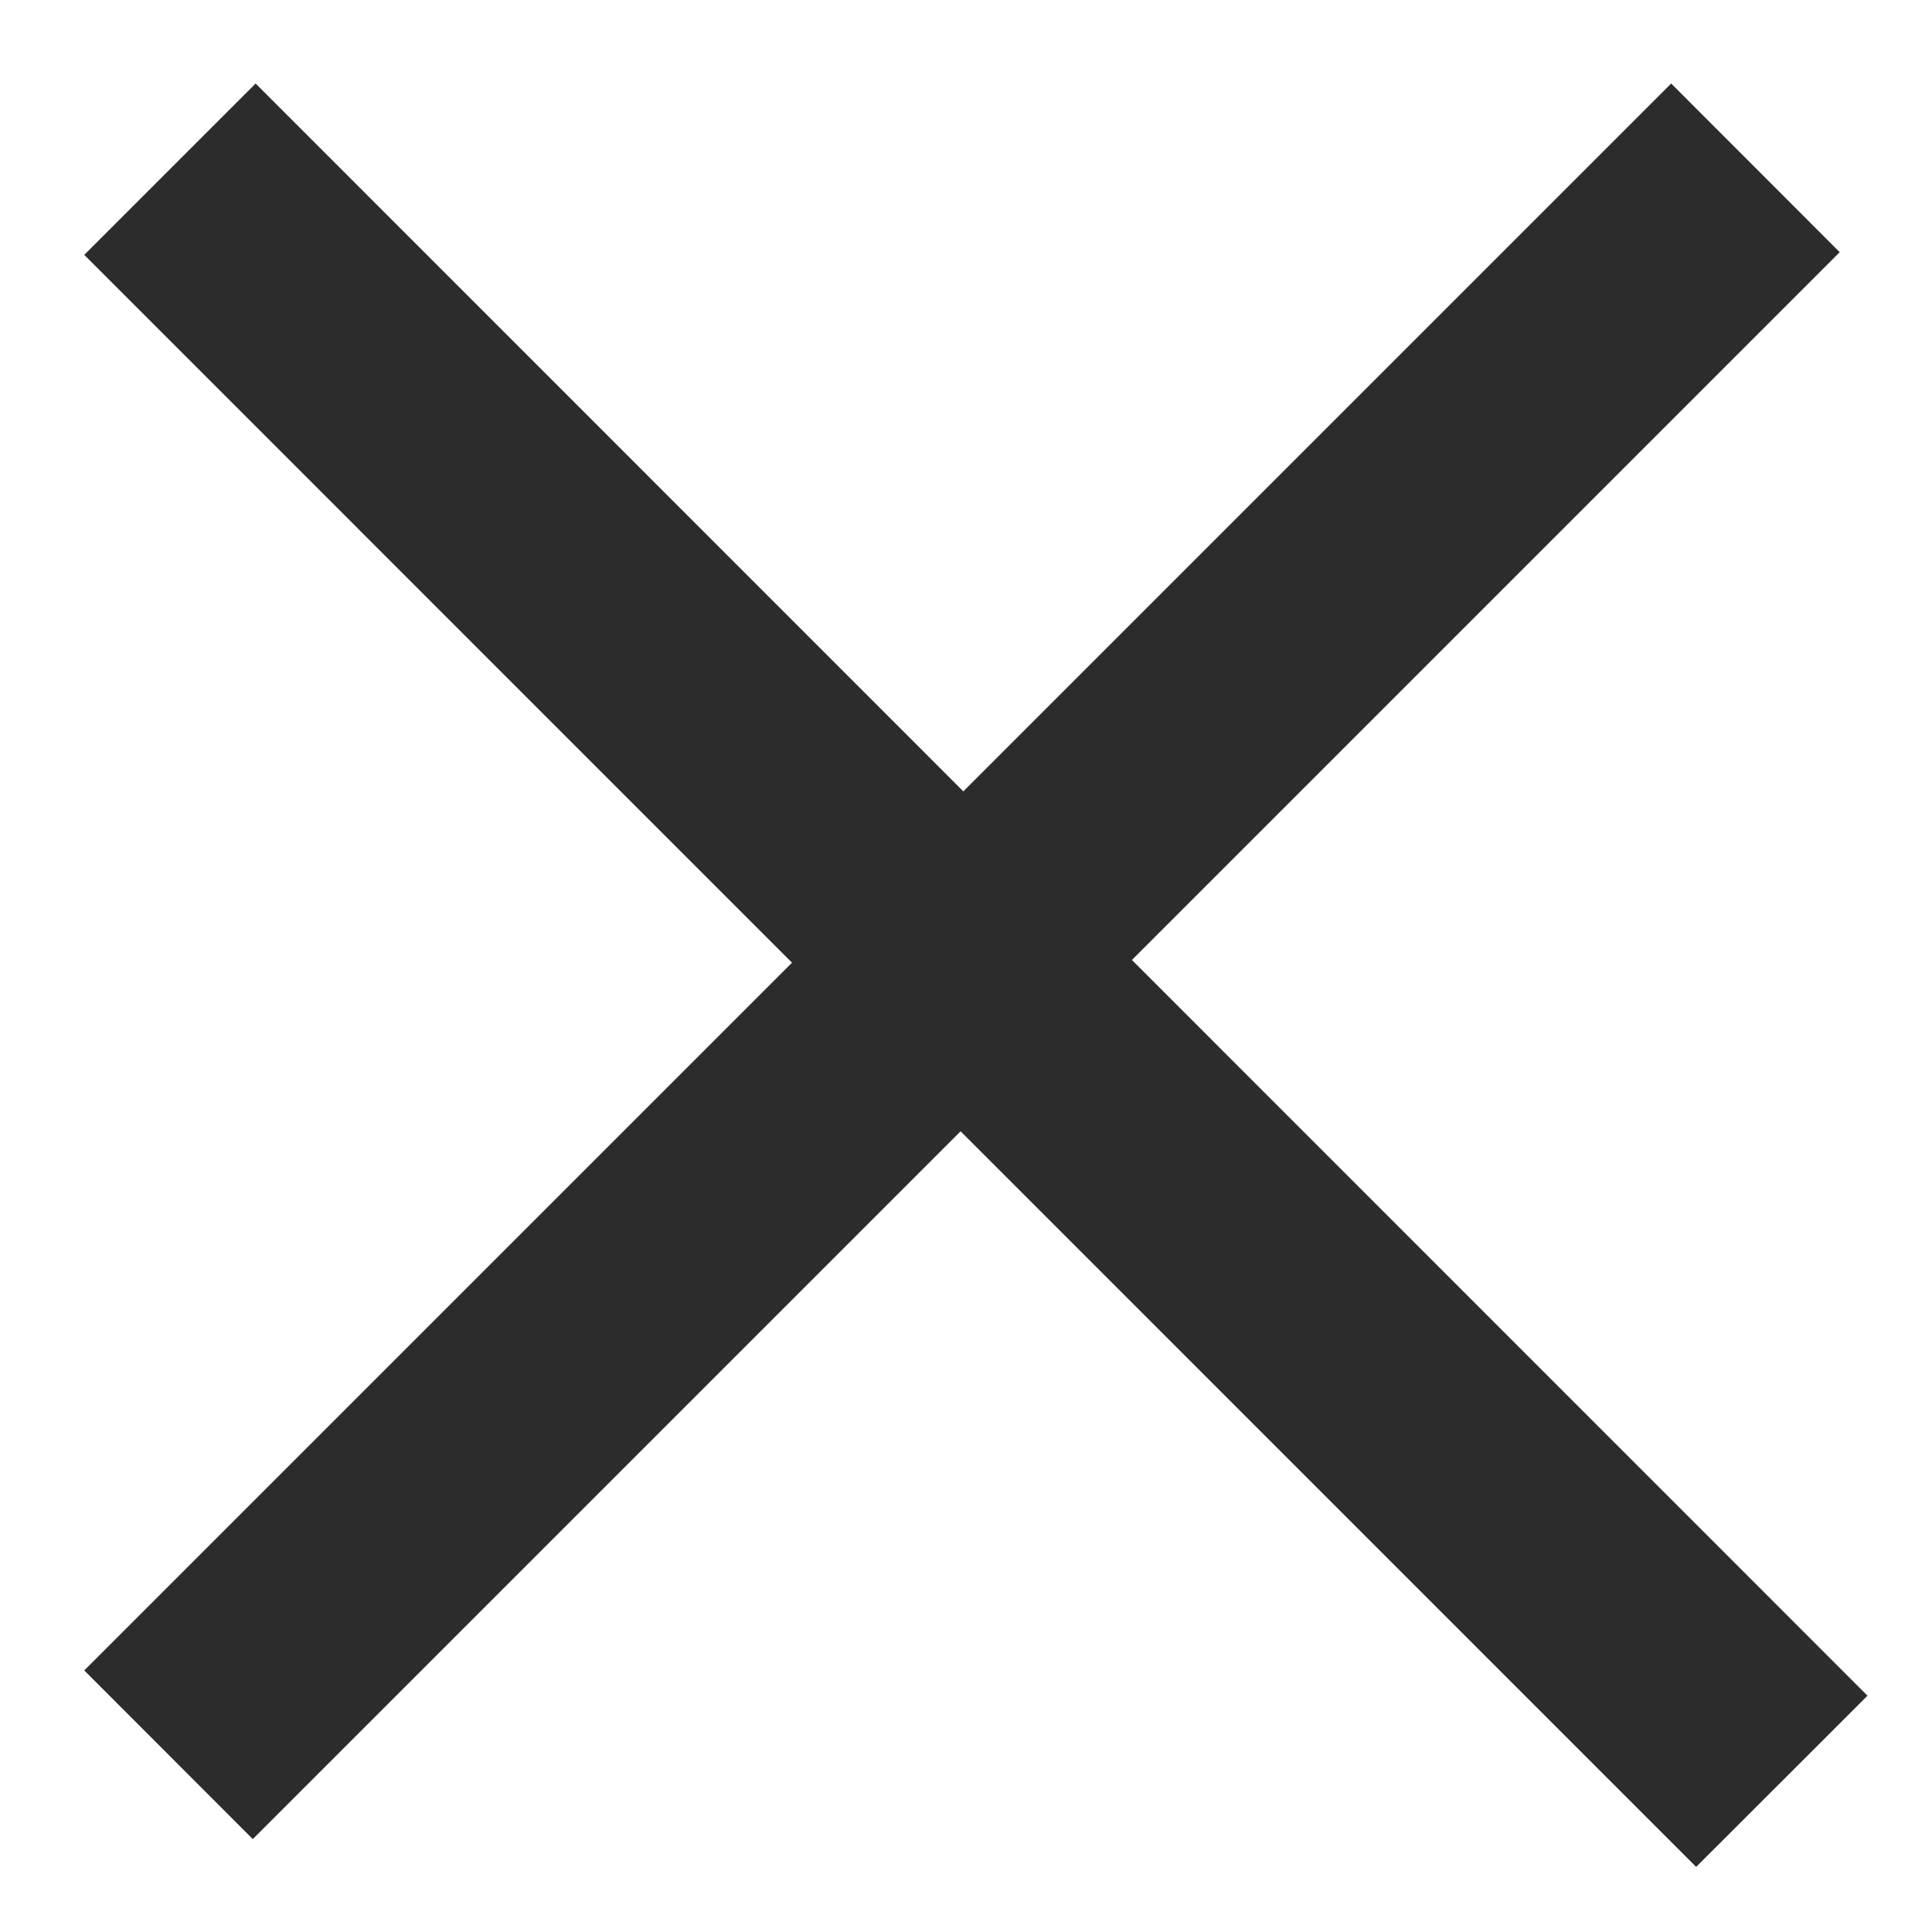 <svg xmlns="http://www.w3.org/2000/svg" width="13" height="13" viewBox="0 0 13 13">
    <g fill="#2C2C2C" fill-rule="evenodd">
        <path d="M1.72.562L12.566 11.41l-1.153 1.152L.567 1.715z"/>
        <path d="M11.245.562l1.134 1.135L1.701 12.375.567 11.24z"/>
    </g>
</svg>

